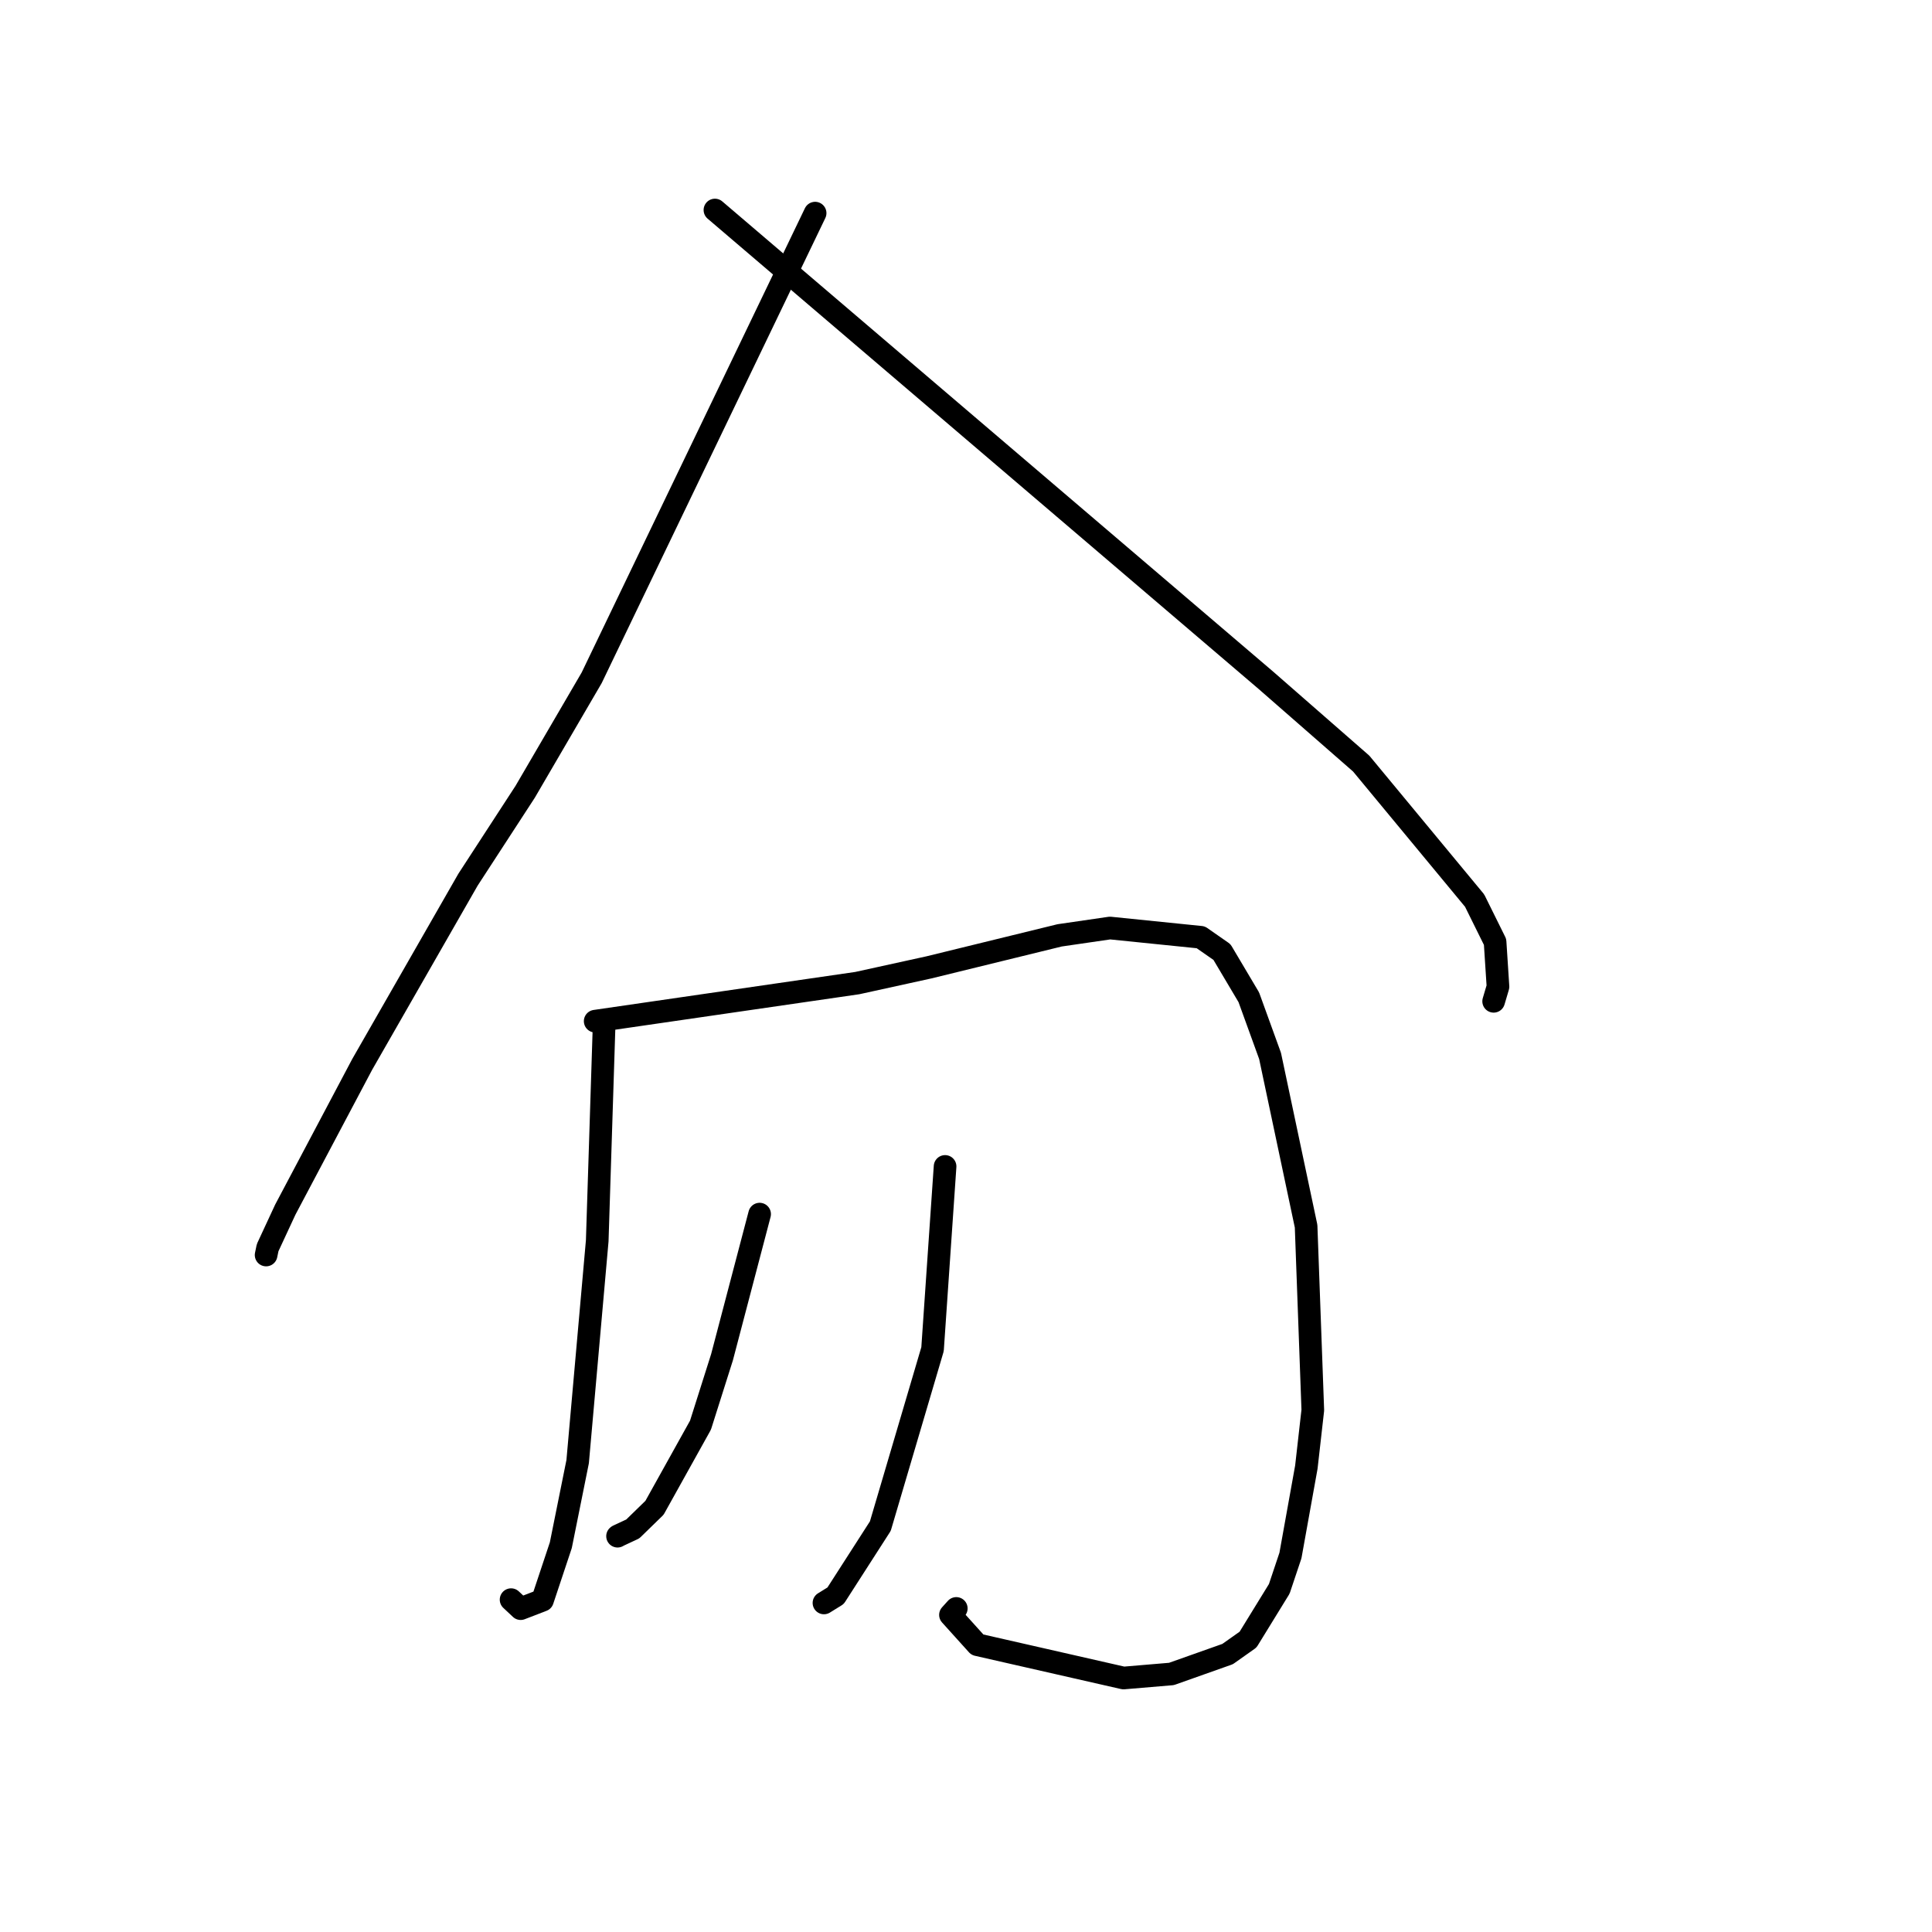<?xml version="1.0" standalone="no"?>
    <svg width="256" height="256" xmlns="http://www.w3.org/2000/svg" version="1.1">
    <polyline stroke="black" stroke-width="3" stroke-linecap="round" fill="transparent" stroke-linejoin="round" points="108.008 28.241 93.203 59.029 78.398 89.817 69.588 104.916 62.011 116.565 47.991 141.04 37.802 160.286 35.463 165.322 35.279 166.208 35.261 166.296 " />
        <polyline stroke="black" stroke-width="3" stroke-linecap="round" fill="transparent" stroke-linejoin="round" points="94.732 27.828 131.233 58.985 167.734 90.141 180.368 101.181 195.396 119.334 198.106 124.809 198.49 130.741 197.956 132.546 197.917 132.678 " />
        <polyline stroke="black" stroke-width="3" stroke-linecap="round" fill="transparent" stroke-linejoin="round" points="80.038 136.139 79.587 150.275 79.136 164.411 76.542 193.675 74.312 204.746 71.883 212.04 68.992 213.154 67.853 212.085 67.721 211.962 " />
        <polyline stroke="black" stroke-width="3" stroke-linecap="round" fill="transparent" stroke-linejoin="round" points="78.865 135.31 96.235 132.786 113.604 130.263 123.081 128.183 140.41 123.939 147.078 122.968 159.106 124.193 161.917 126.151 165.472 132.143 168.29 139.915 173.065 162.476 173.954 186.848 173.099 194.395 170.99 206.114 169.51 210.53 165.373 217.257 162.664 219.172 155.222 221.809 148.871 222.345 129.508 217.935 125.941 213.982 126.713 213.126 " />
        <polyline stroke="black" stroke-width="3" stroke-linecap="round" fill="transparent" stroke-linejoin="round" points="100.653 160.876 98.161 170.359 95.669 179.843 92.818 188.842 86.725 199.79 83.848 202.591 81.88 203.511 81.828 203.553 " />
        <polyline stroke="black" stroke-width="3" stroke-linecap="round" fill="transparent" stroke-linejoin="round" points="125.228 154.558 124.397 166.664 123.567 178.771 116.649 202.218 110.721 211.443 109.179 212.398 " />
        </svg>